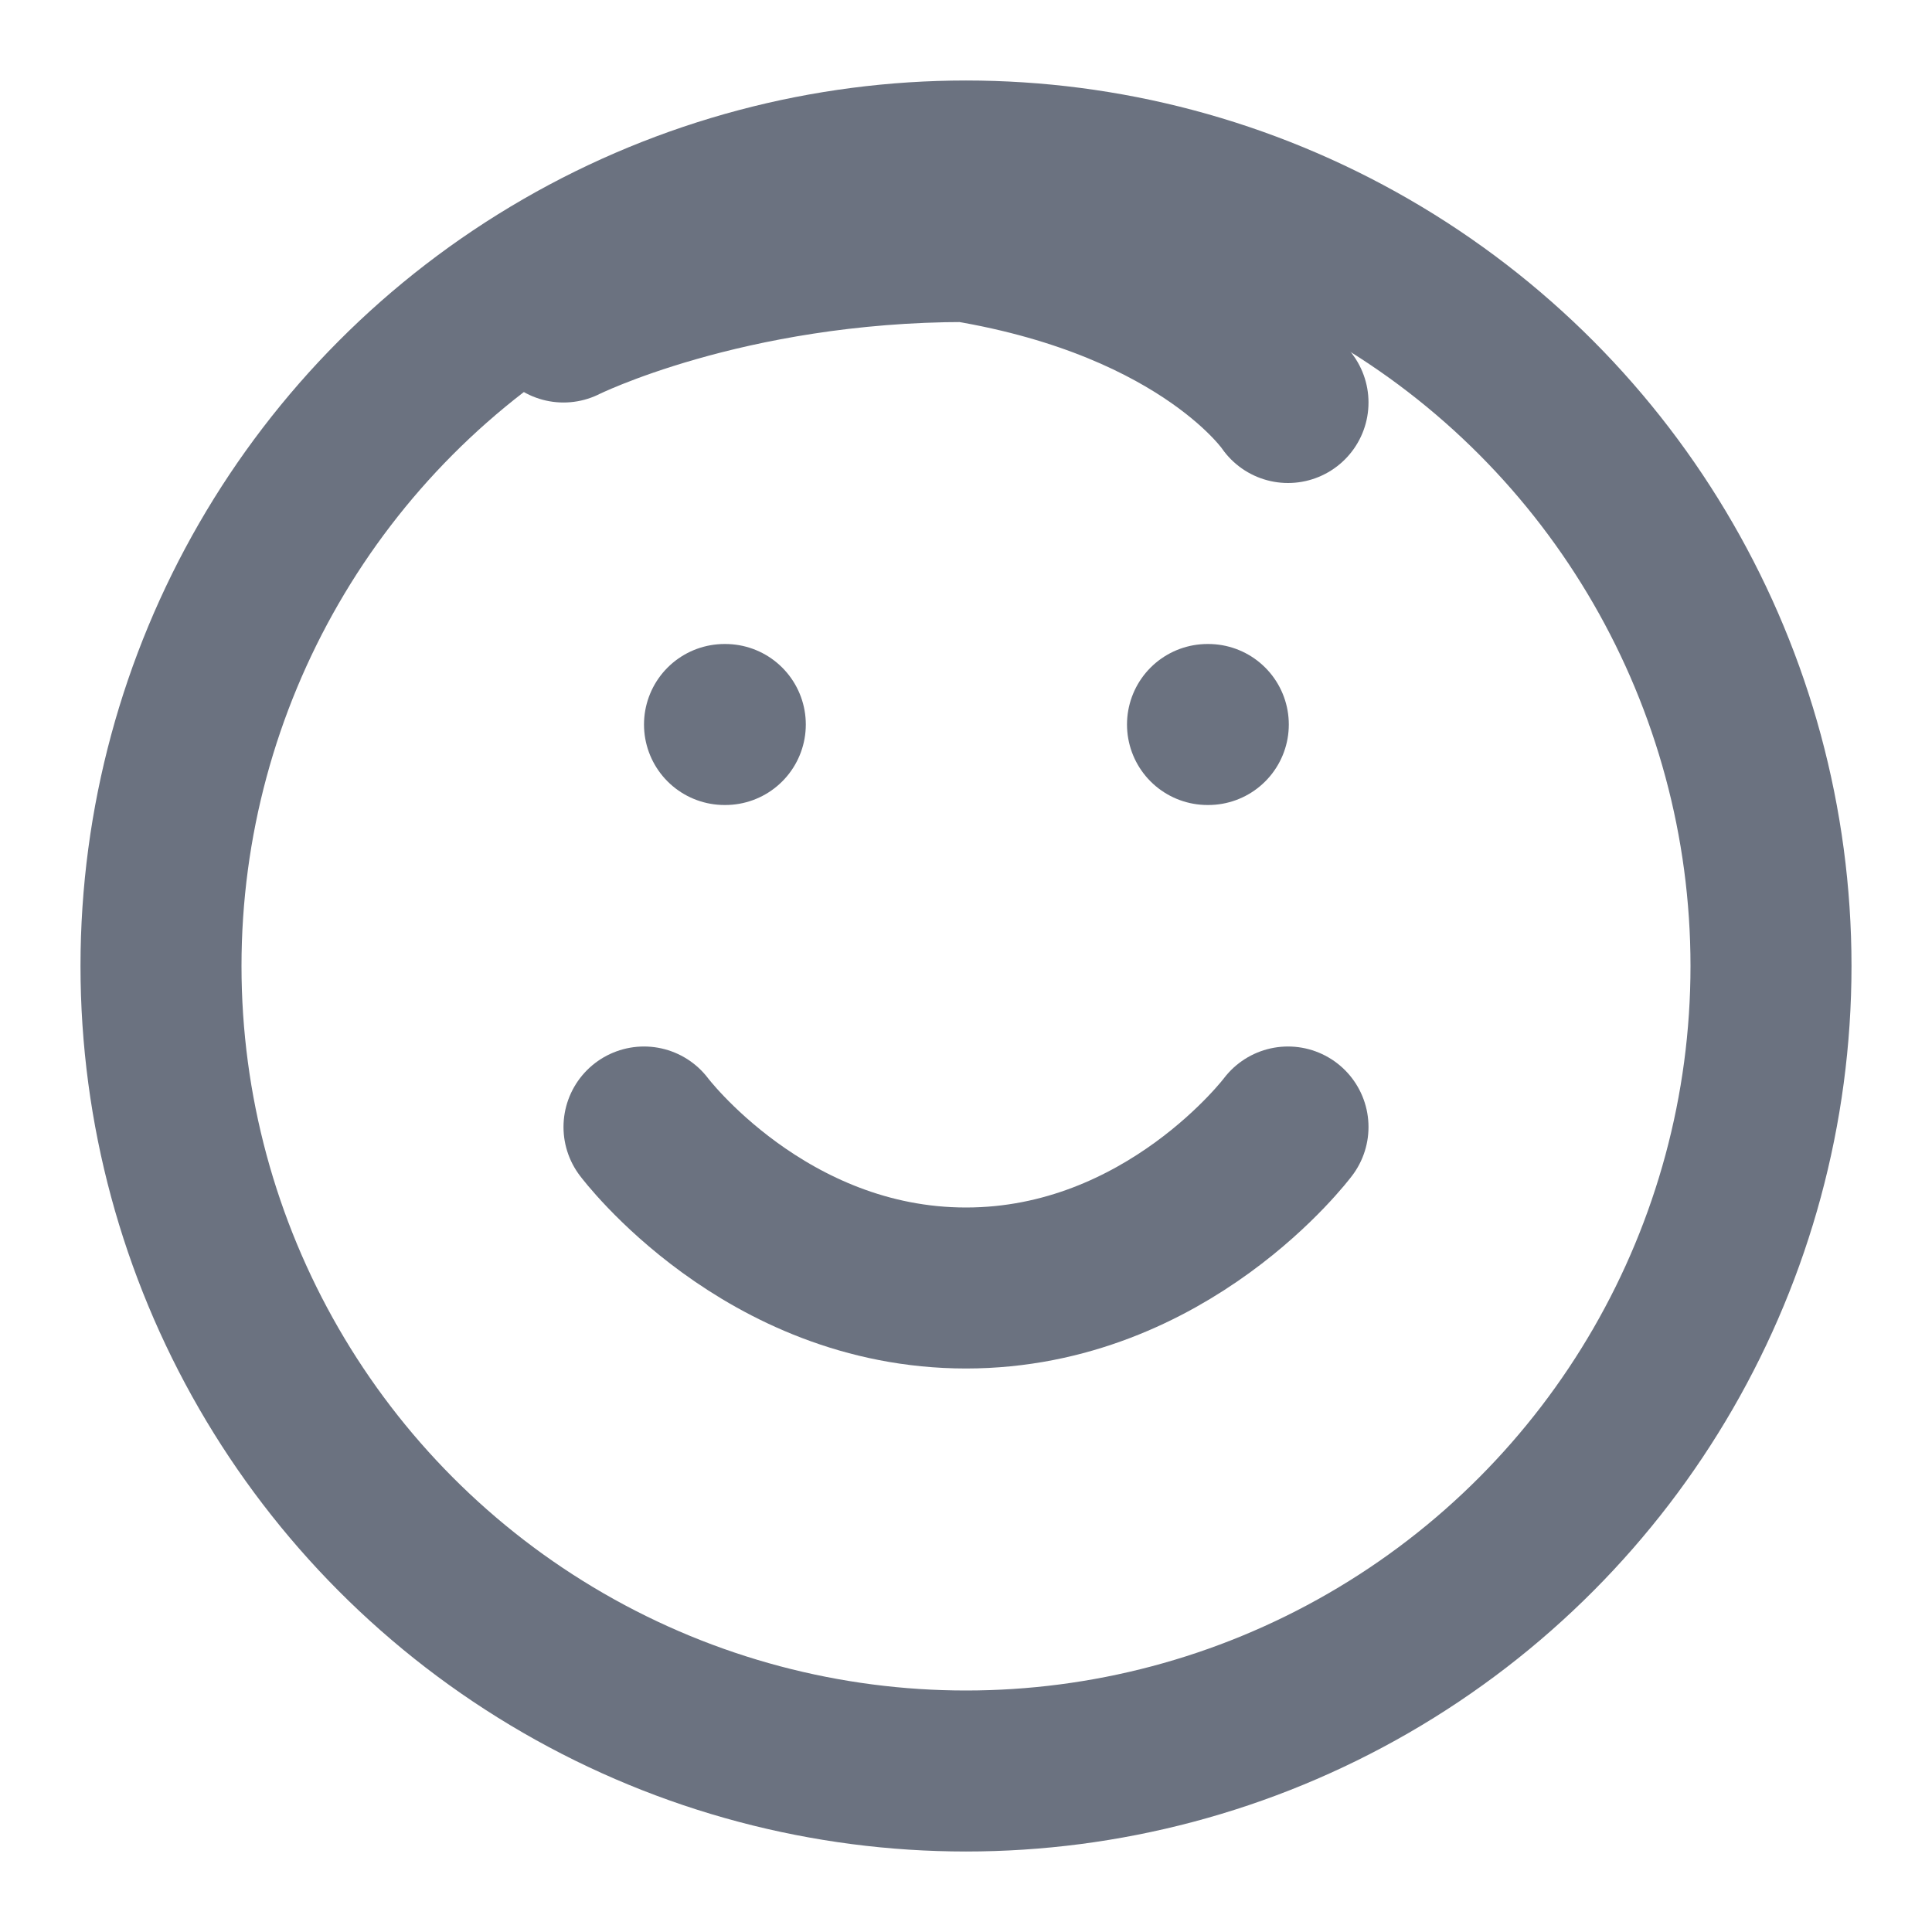 <svg xmlns="http://www.w3.org/2000/svg" viewBox="0 0 24 24" fill="none" stroke="#6b7280" stroke-width="2" stroke-linecap="round" stroke-linejoin="round"><circle cx="12" cy="12" r="10"/><path d="M8 14s1.5 2 4 2 4-2 4-2"/><line x1="9" y1="9" x2="9.01" y2="9"/><line x1="15" y1="9" x2="15.01" y2="9"/><path d="M7 4c0 0 2-1 5-1 3 0.5 4 2 4 2"></path></svg>
